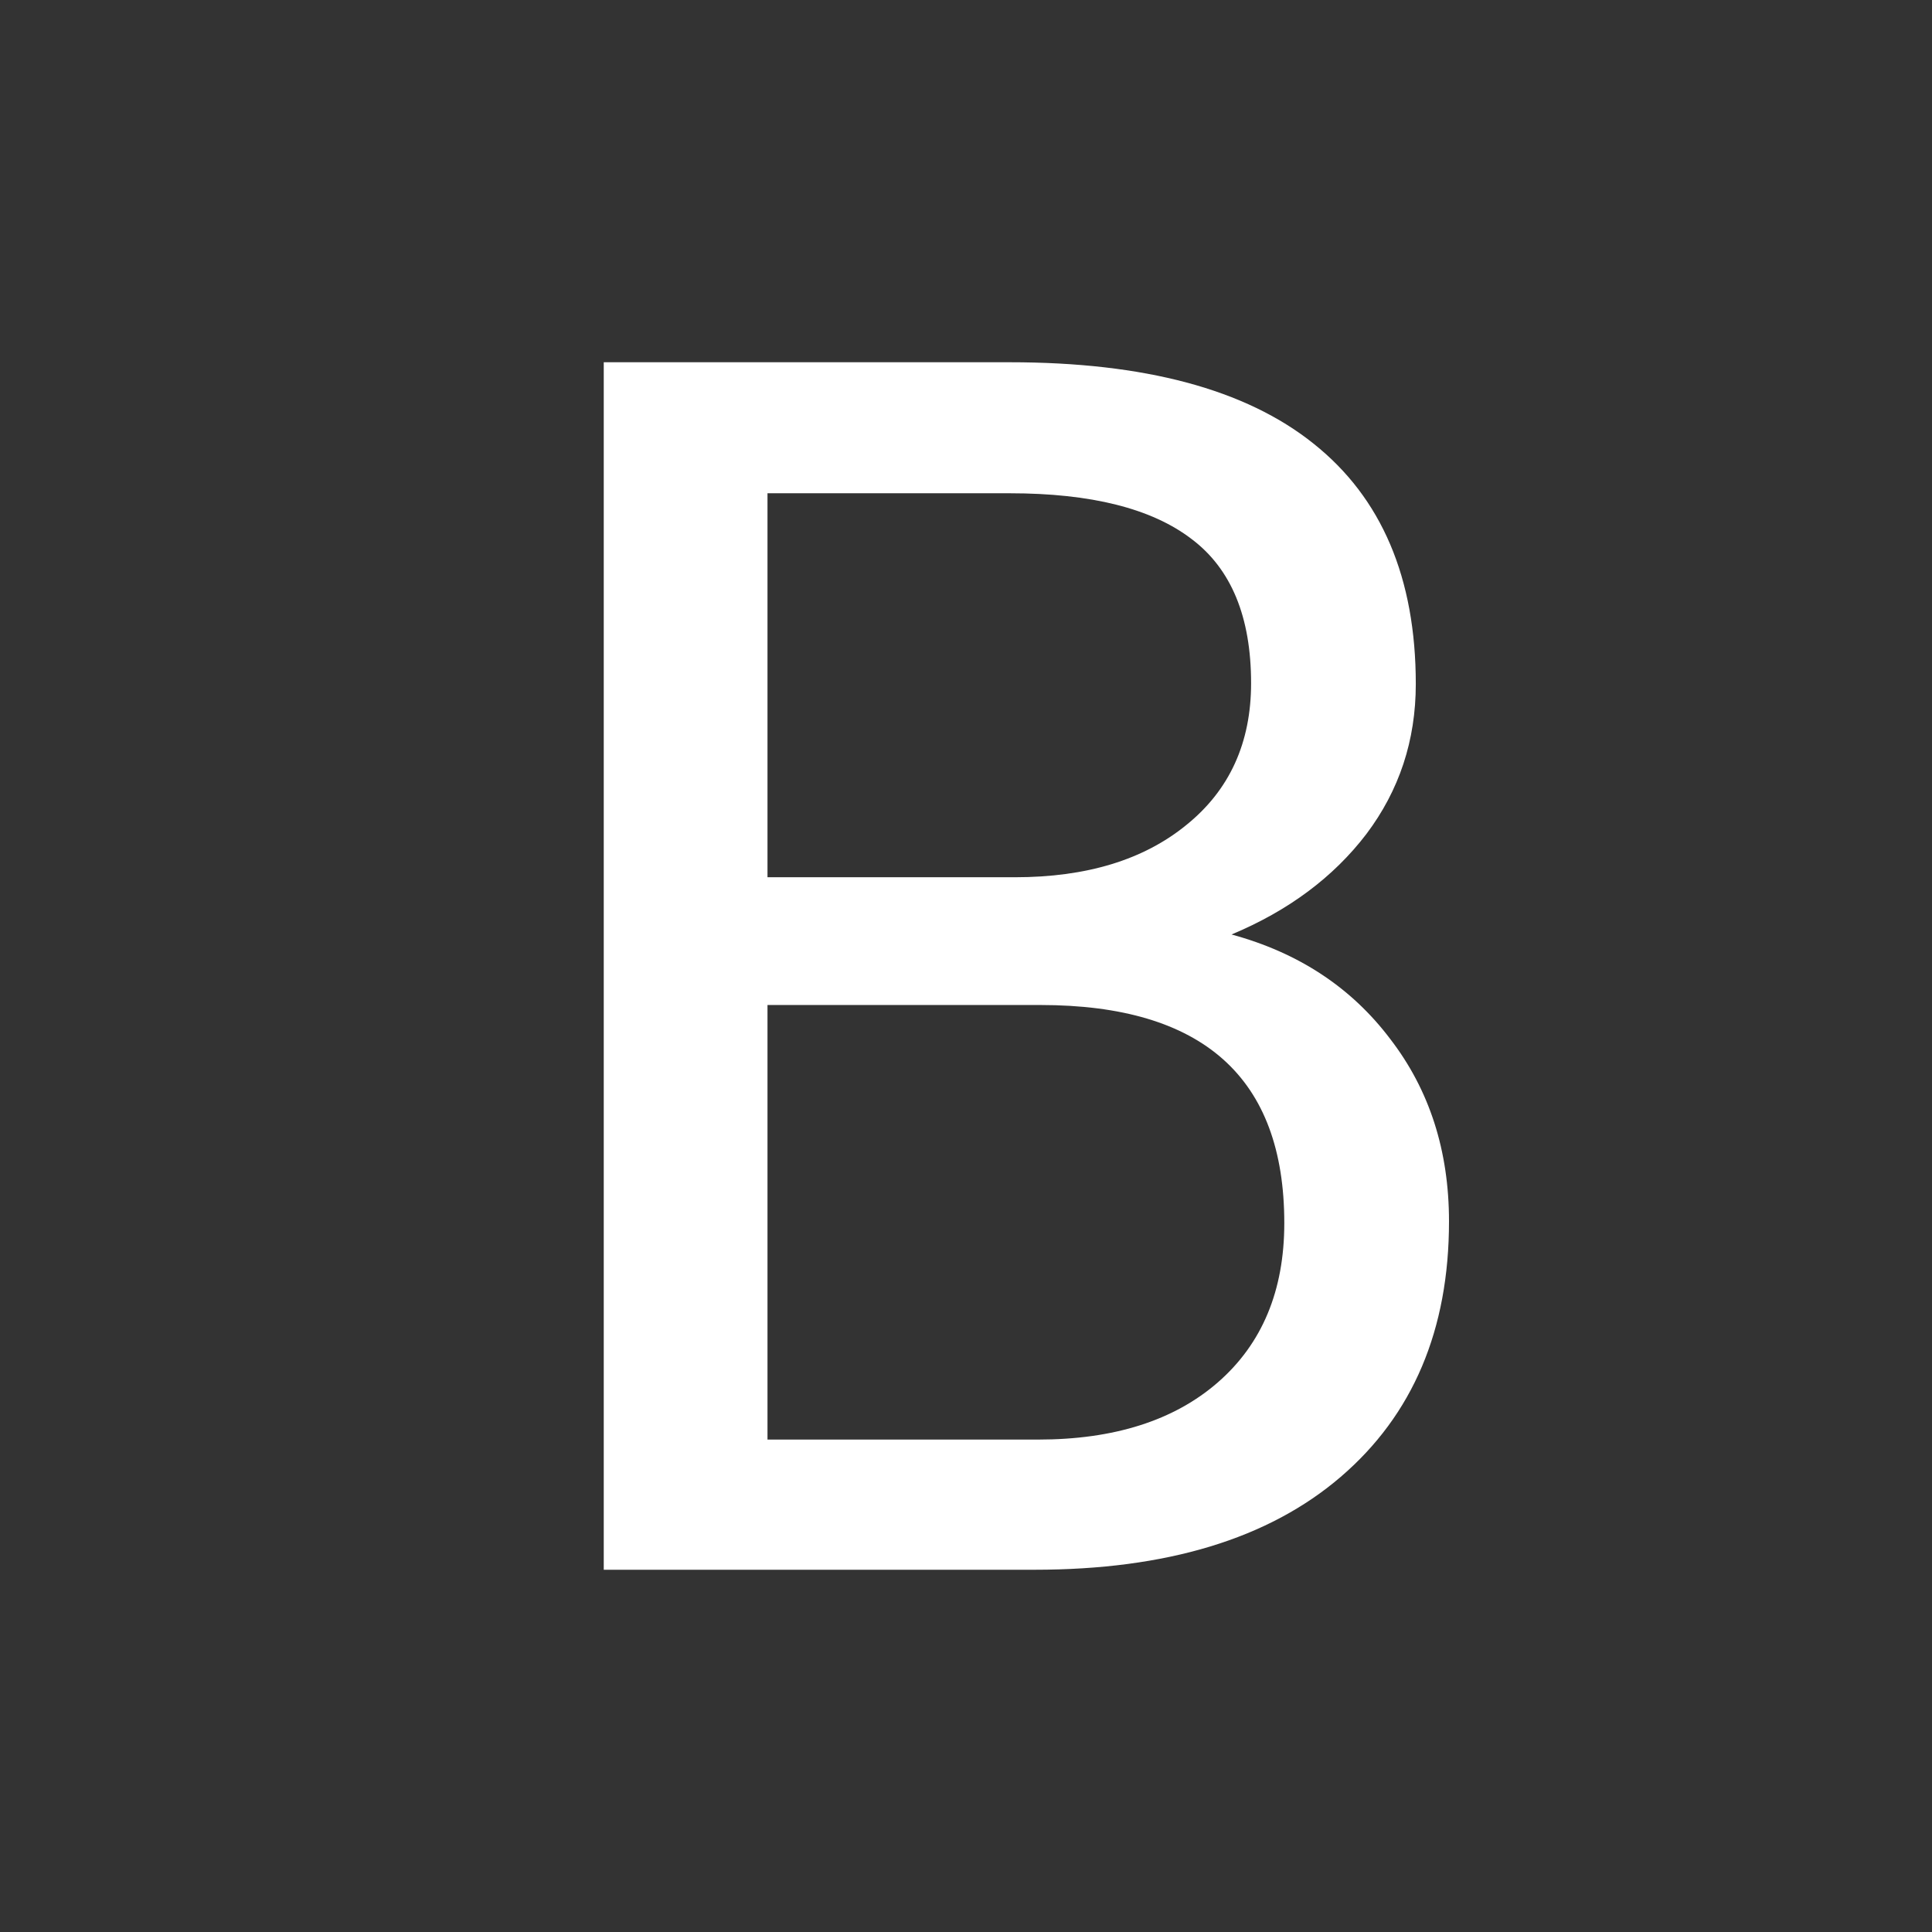 <svg width="16" height="16" viewBox="0 0 16 16" xmlns="http://www.w3.org/2000/svg" fill="white"><rect x="0" y="0" width="16" height="16" fill="#333333" stroke="none"/><path d="M5 13V3h3.362c1.116 0 1.954.224 2.515.673.565.449.848 1.113.848 1.992 0 .467-.137.881-.41 1.243-.273.357-.645.634-1.116.831.556.151.993.44 1.314.865.325.422.487.925.487 1.511 0 .898-.299 1.603-.897 2.116-.598.513-1.443.769-2.536.769H5zm1.356-4.677v3.599h2.24c.63 0 1.127-.158 1.49-.474.367-.32.55-.76.55-1.319 0-1.204-.673-1.806-2.02-1.806h-2.26zm0-1.058h2.049c.593 0 1.066-.144 1.42-.433.357-.288.536-.68.536-1.174 0-.55-.165-.948-.494-1.195-.33-.252-.831-.378-1.505-.378H6.356v3.18z"/></svg>
